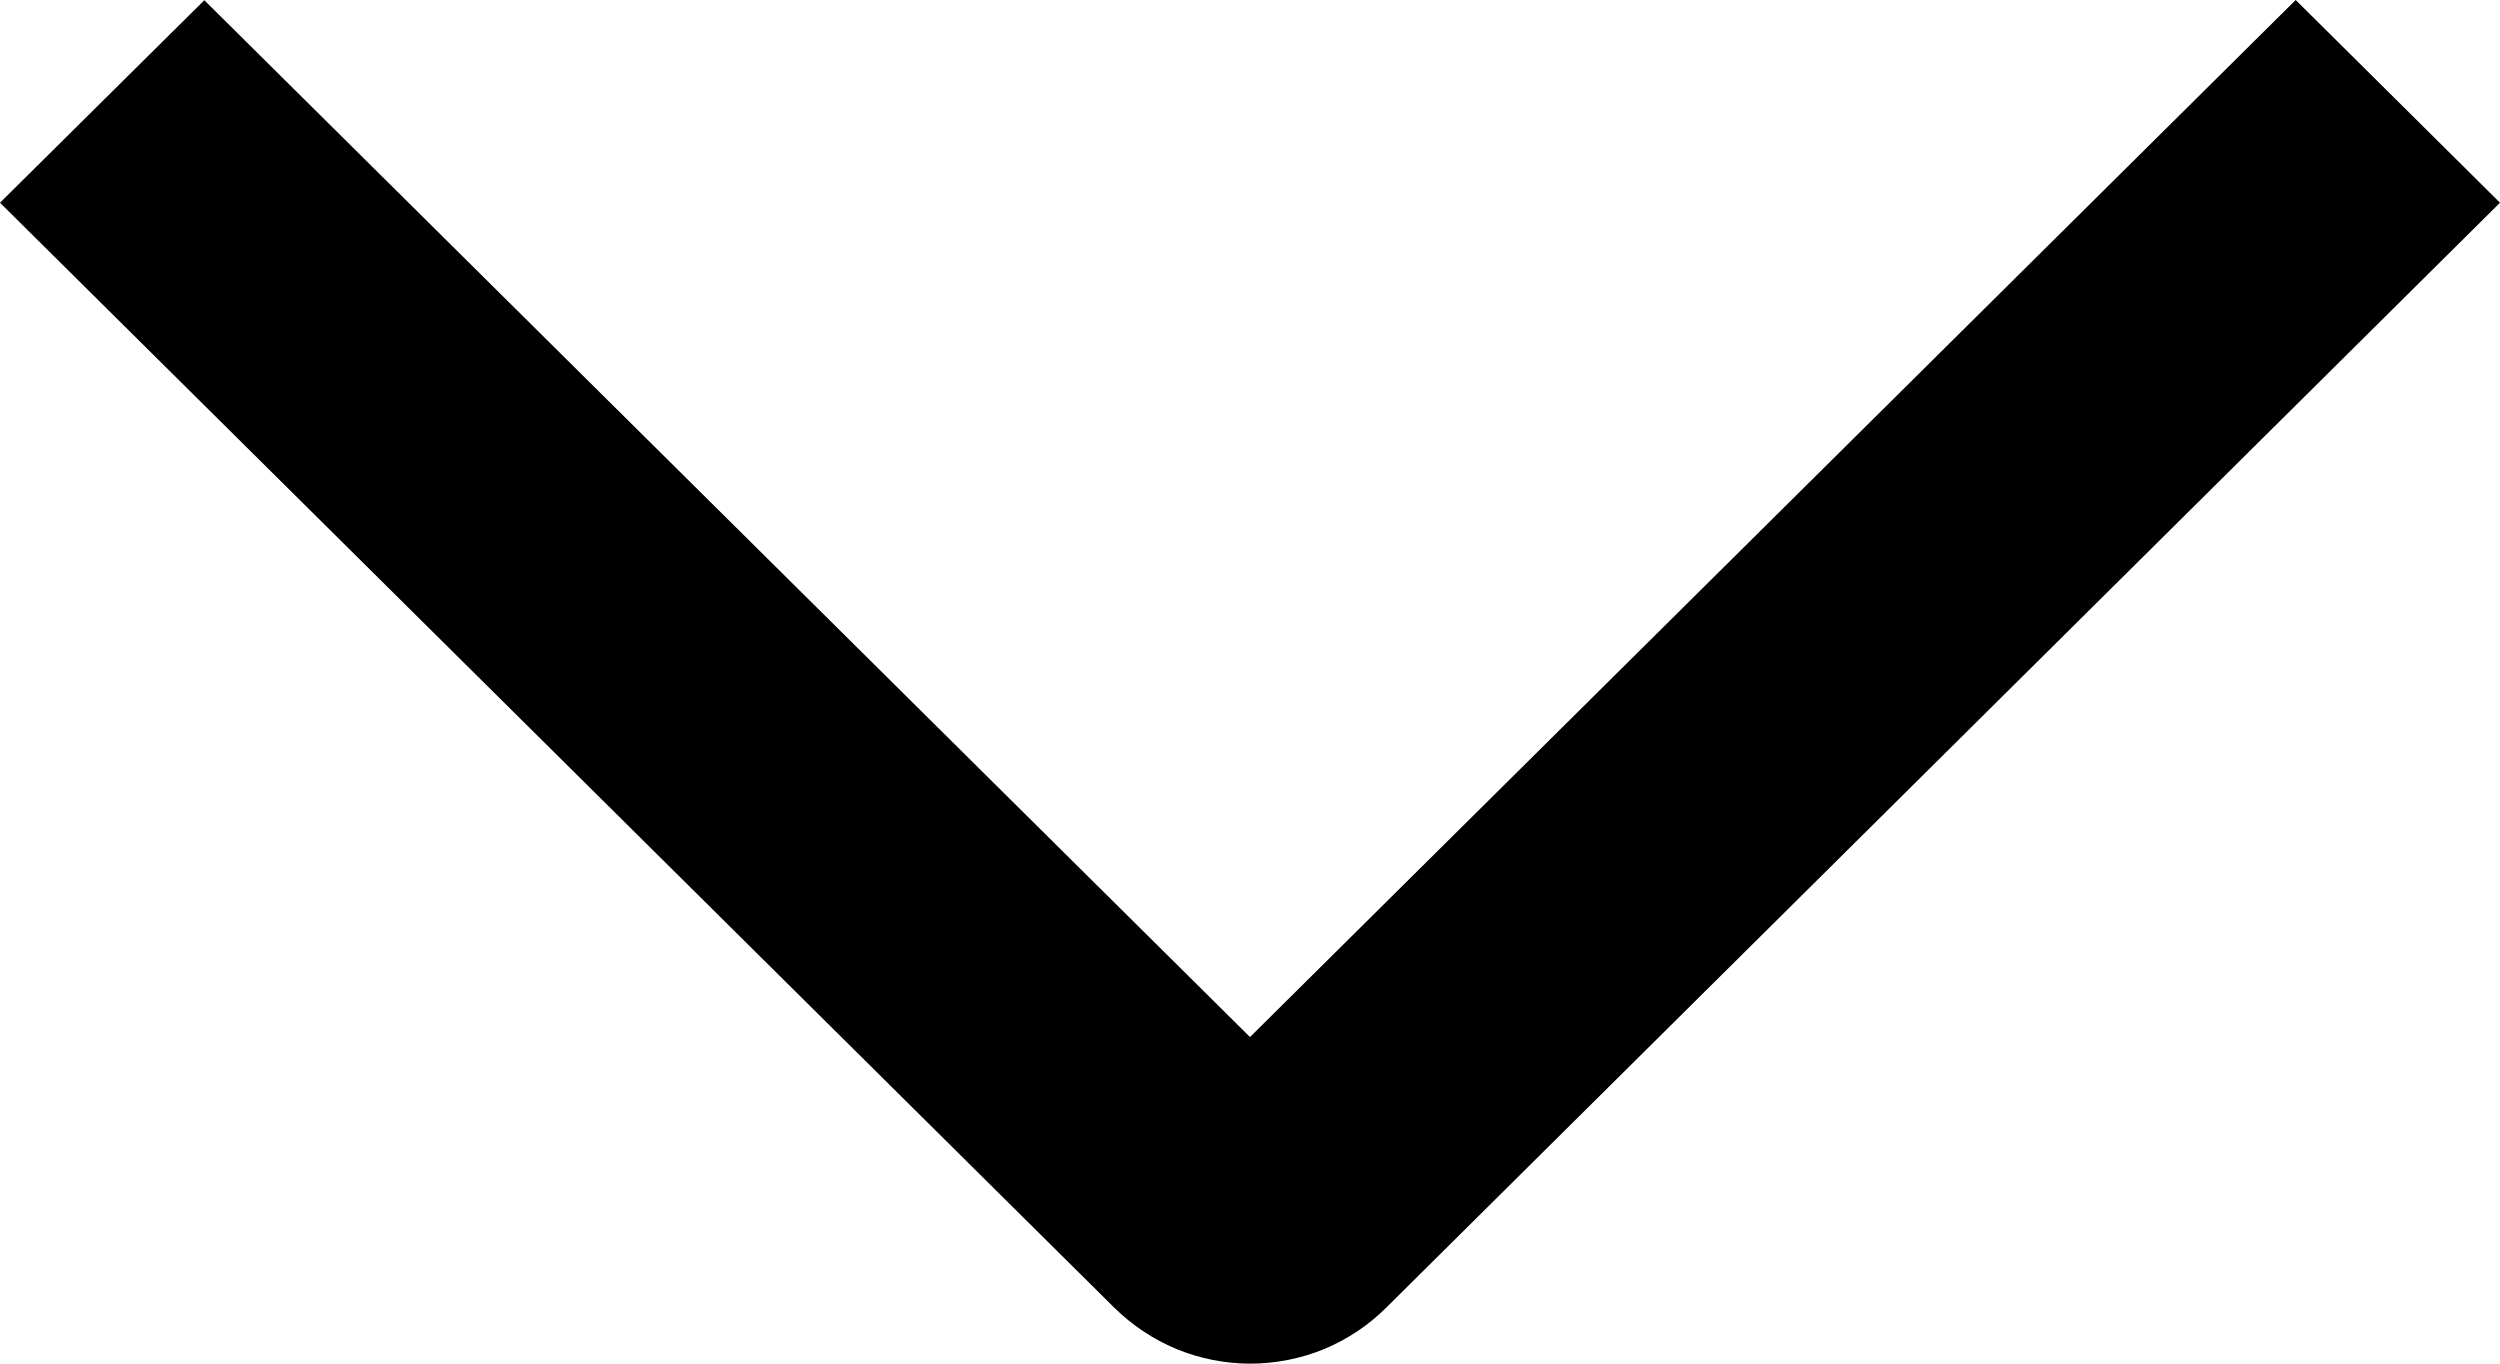 <svg width="11" height="6" viewBox="0 0 11 6" fill="none" xmlns="http://www.w3.org/2000/svg">
<path d="M10.101 -5.61297e-07L11 0.892L6.1 5.753C6.022 5.831 5.929 5.893 5.826 5.936C5.723 5.978 5.613 6 5.501 6C5.39 6 5.28 5.978 5.177 5.936C5.074 5.893 4.981 5.831 4.902 5.753L-2.23262e-07 0.892L0.899 0.001L5.5 4.563L10.101 -5.61297e-07Z" fill="black"/>
</svg>
